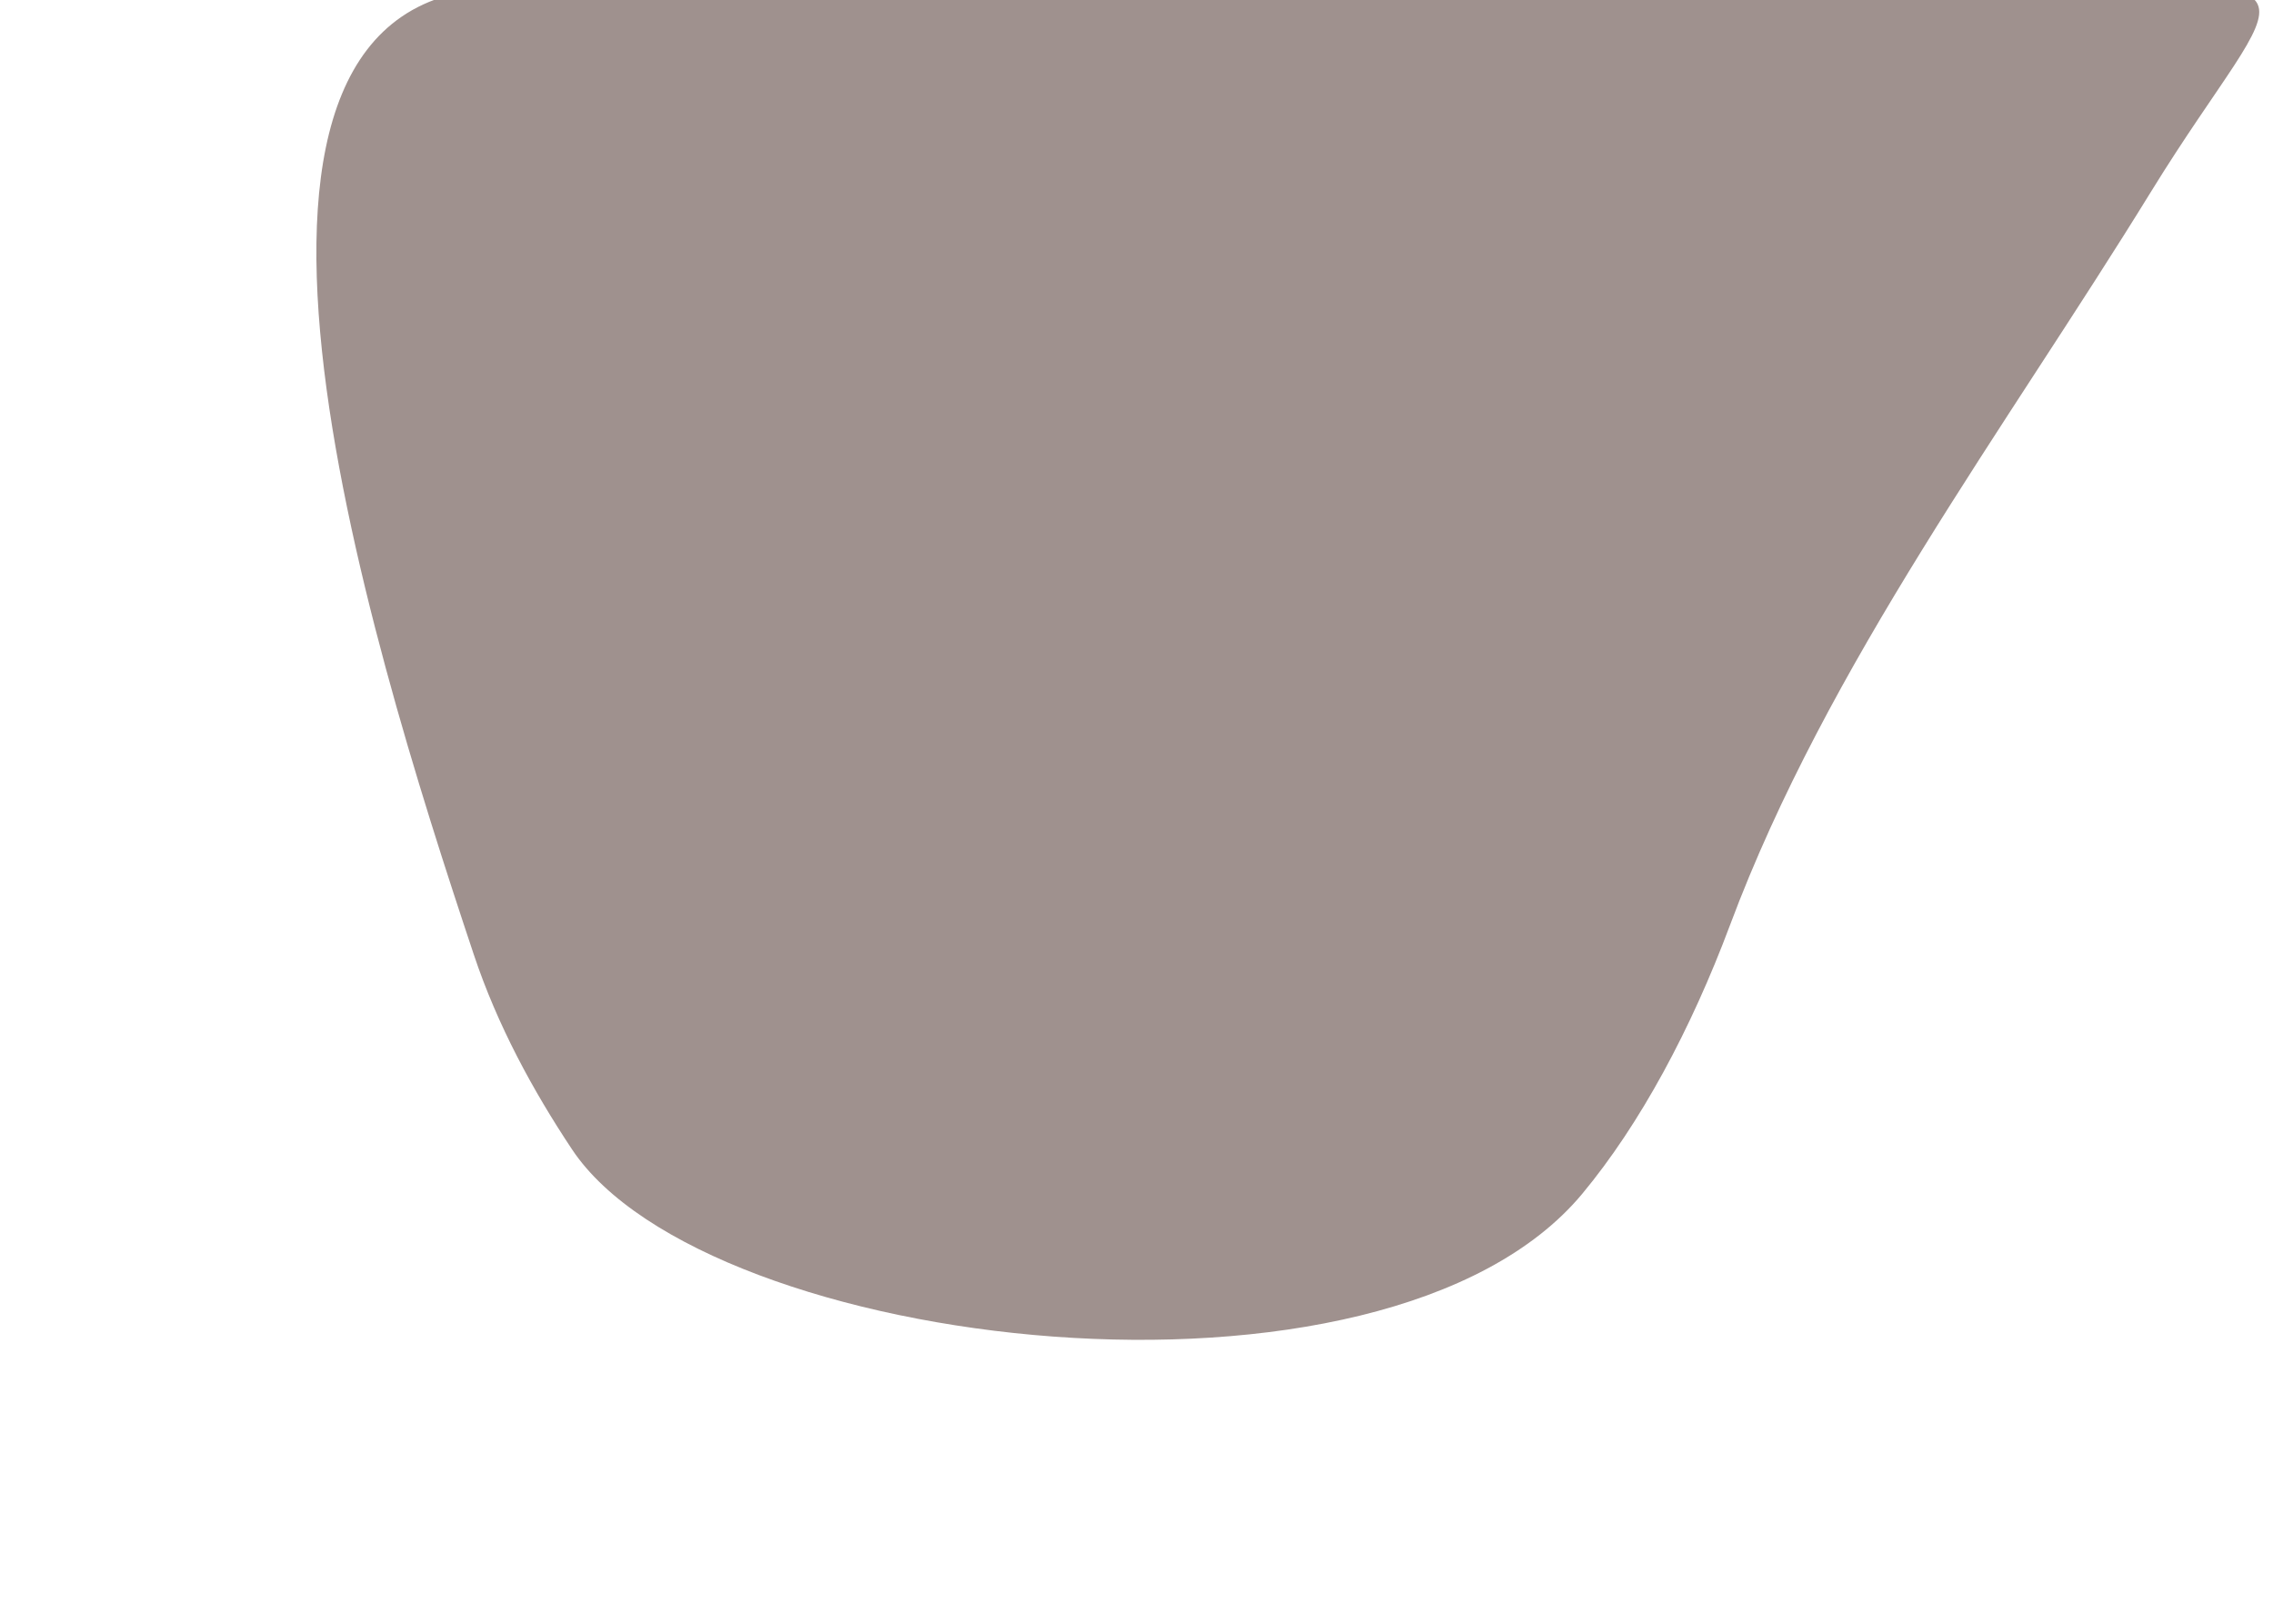 <svg width="245" height="175" viewBox="0 0 245 175" fill="none" xmlns="http://www.w3.org/2000/svg">
<path fill-rule="evenodd" clip-rule="evenodd" d="M51.07 102.88C39.497 68.208 17.876 -1.269 54.429 -1.269V-1.269L198.428 -1.269C229.894 -1.269 241.82 -2.82 243.345 0.462C244.558 3.073 239.188 8.743 231.836 20.686V20.686C216.112 46.23 196.978 71.605 186.474 99.701C182.277 110.925 176.789 121.149 170.554 128.652C149.226 154.321 76.129 145.643 61.654 123.871C57.434 117.524 53.617 110.511 51.07 102.88Z" fill="#9F918E"/>
</svg>
